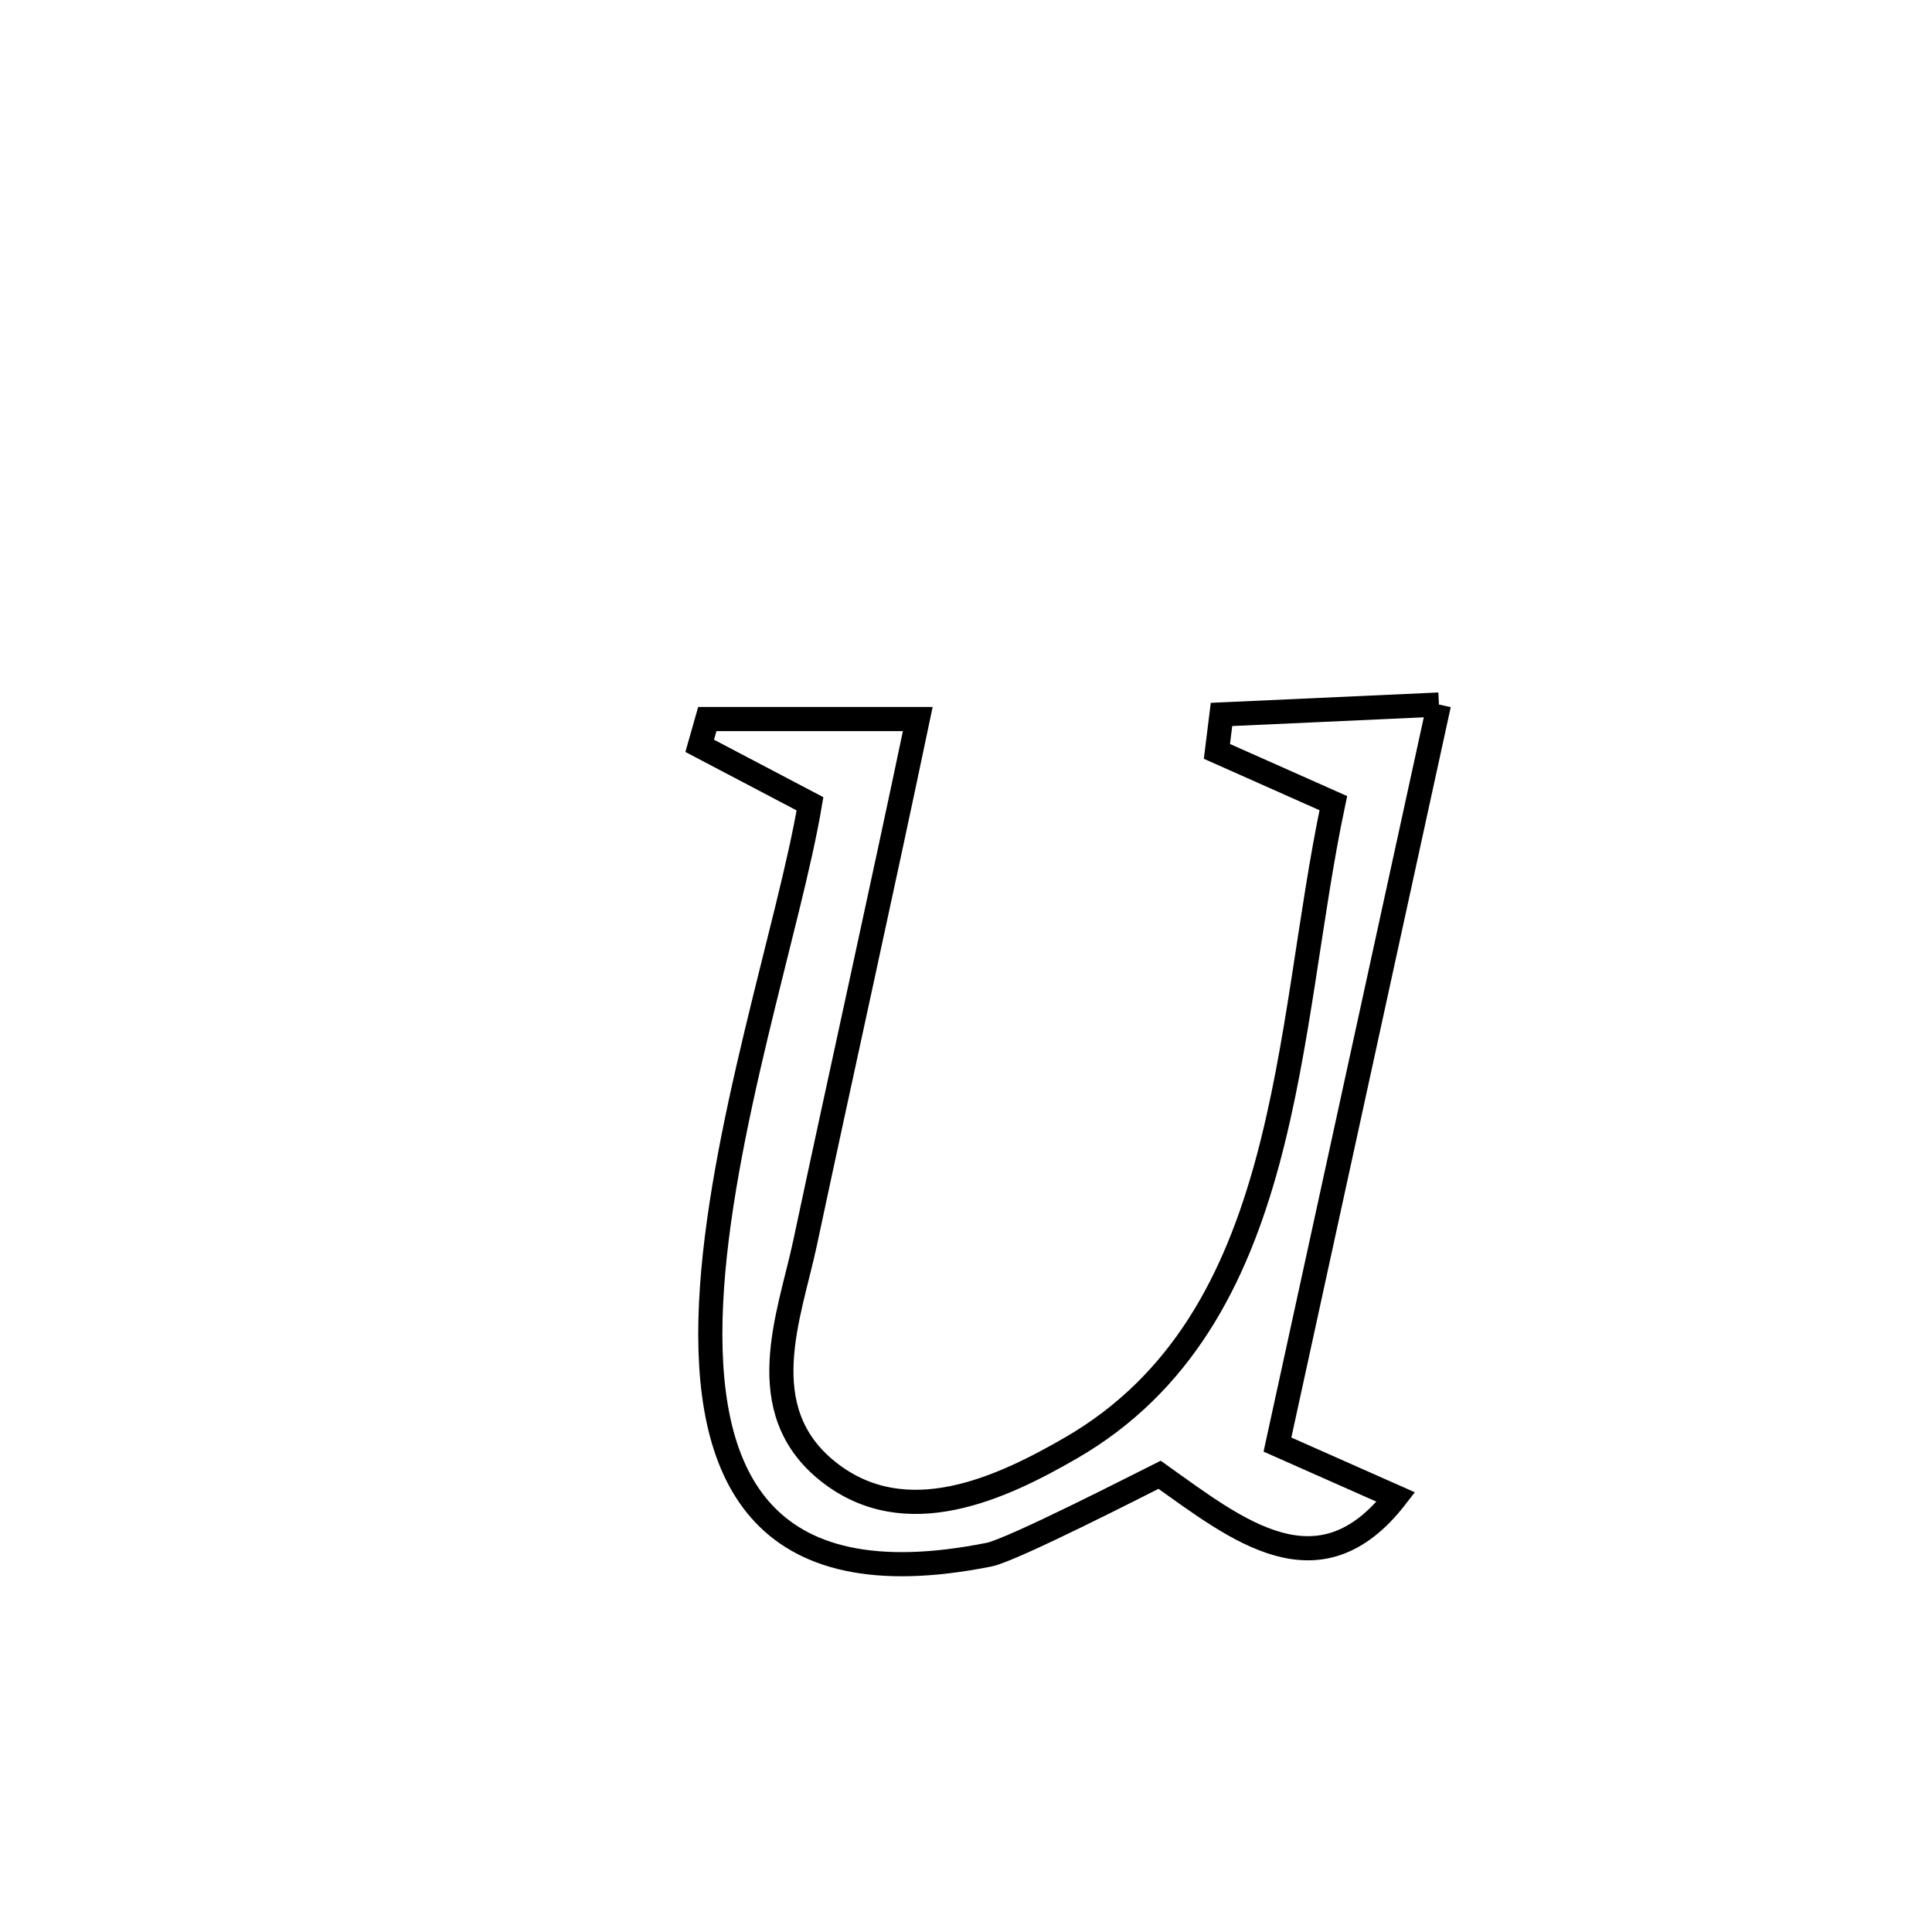 <svg xmlns="http://www.w3.org/2000/svg" viewBox="0.0 0.0 24.0 24.0" height="200px" width="200px"><path fill="none" stroke="black" stroke-width=".3" stroke-opacity="1.0"  filling="0" d="M17.875 8.752 L17.875 8.752 C17.54 10.284 17.206 11.816 16.872 13.348 C16.538 14.88 16.203 16.413 15.869 17.945 L15.869 17.945 C16.359 18.162 16.85 18.379 17.34 18.597 L17.34 18.597 C16.385 19.829 15.375 19.011 14.405 18.32 L14.405 18.32 C14.21 18.417 12.575 19.255 12.288 19.312 C9.413 19.888 8.733 18.297 8.833 16.192 C8.933 14.086 9.814 11.467 10.062 9.985 L10.062 9.985 C9.605 9.745 9.149 9.505 8.692 9.265 L8.692 9.265 C8.724 9.154 8.756 9.043 8.787 8.932 L8.787 8.932 C9.659 8.932 10.53 8.932 11.401 8.932 L11.401 8.932 C10.945 11.109 10.461 13.279 9.998 15.453 C9.808 16.341 9.323 17.512 10.286 18.279 C11.256 19.051 12.451 18.479 13.302 17.988 C14.681 17.191 15.347 15.895 15.742 14.445 C16.137 12.996 16.263 11.392 16.563 9.977 L16.563 9.977 C16.081 9.763 15.599 9.549 15.117 9.334 L15.117 9.334 C15.136 9.181 15.155 9.028 15.174 8.875 L15.174 8.875 C16.163 8.83 16.867 8.798 17.875 8.752 L17.875 8.752"></path></svg>